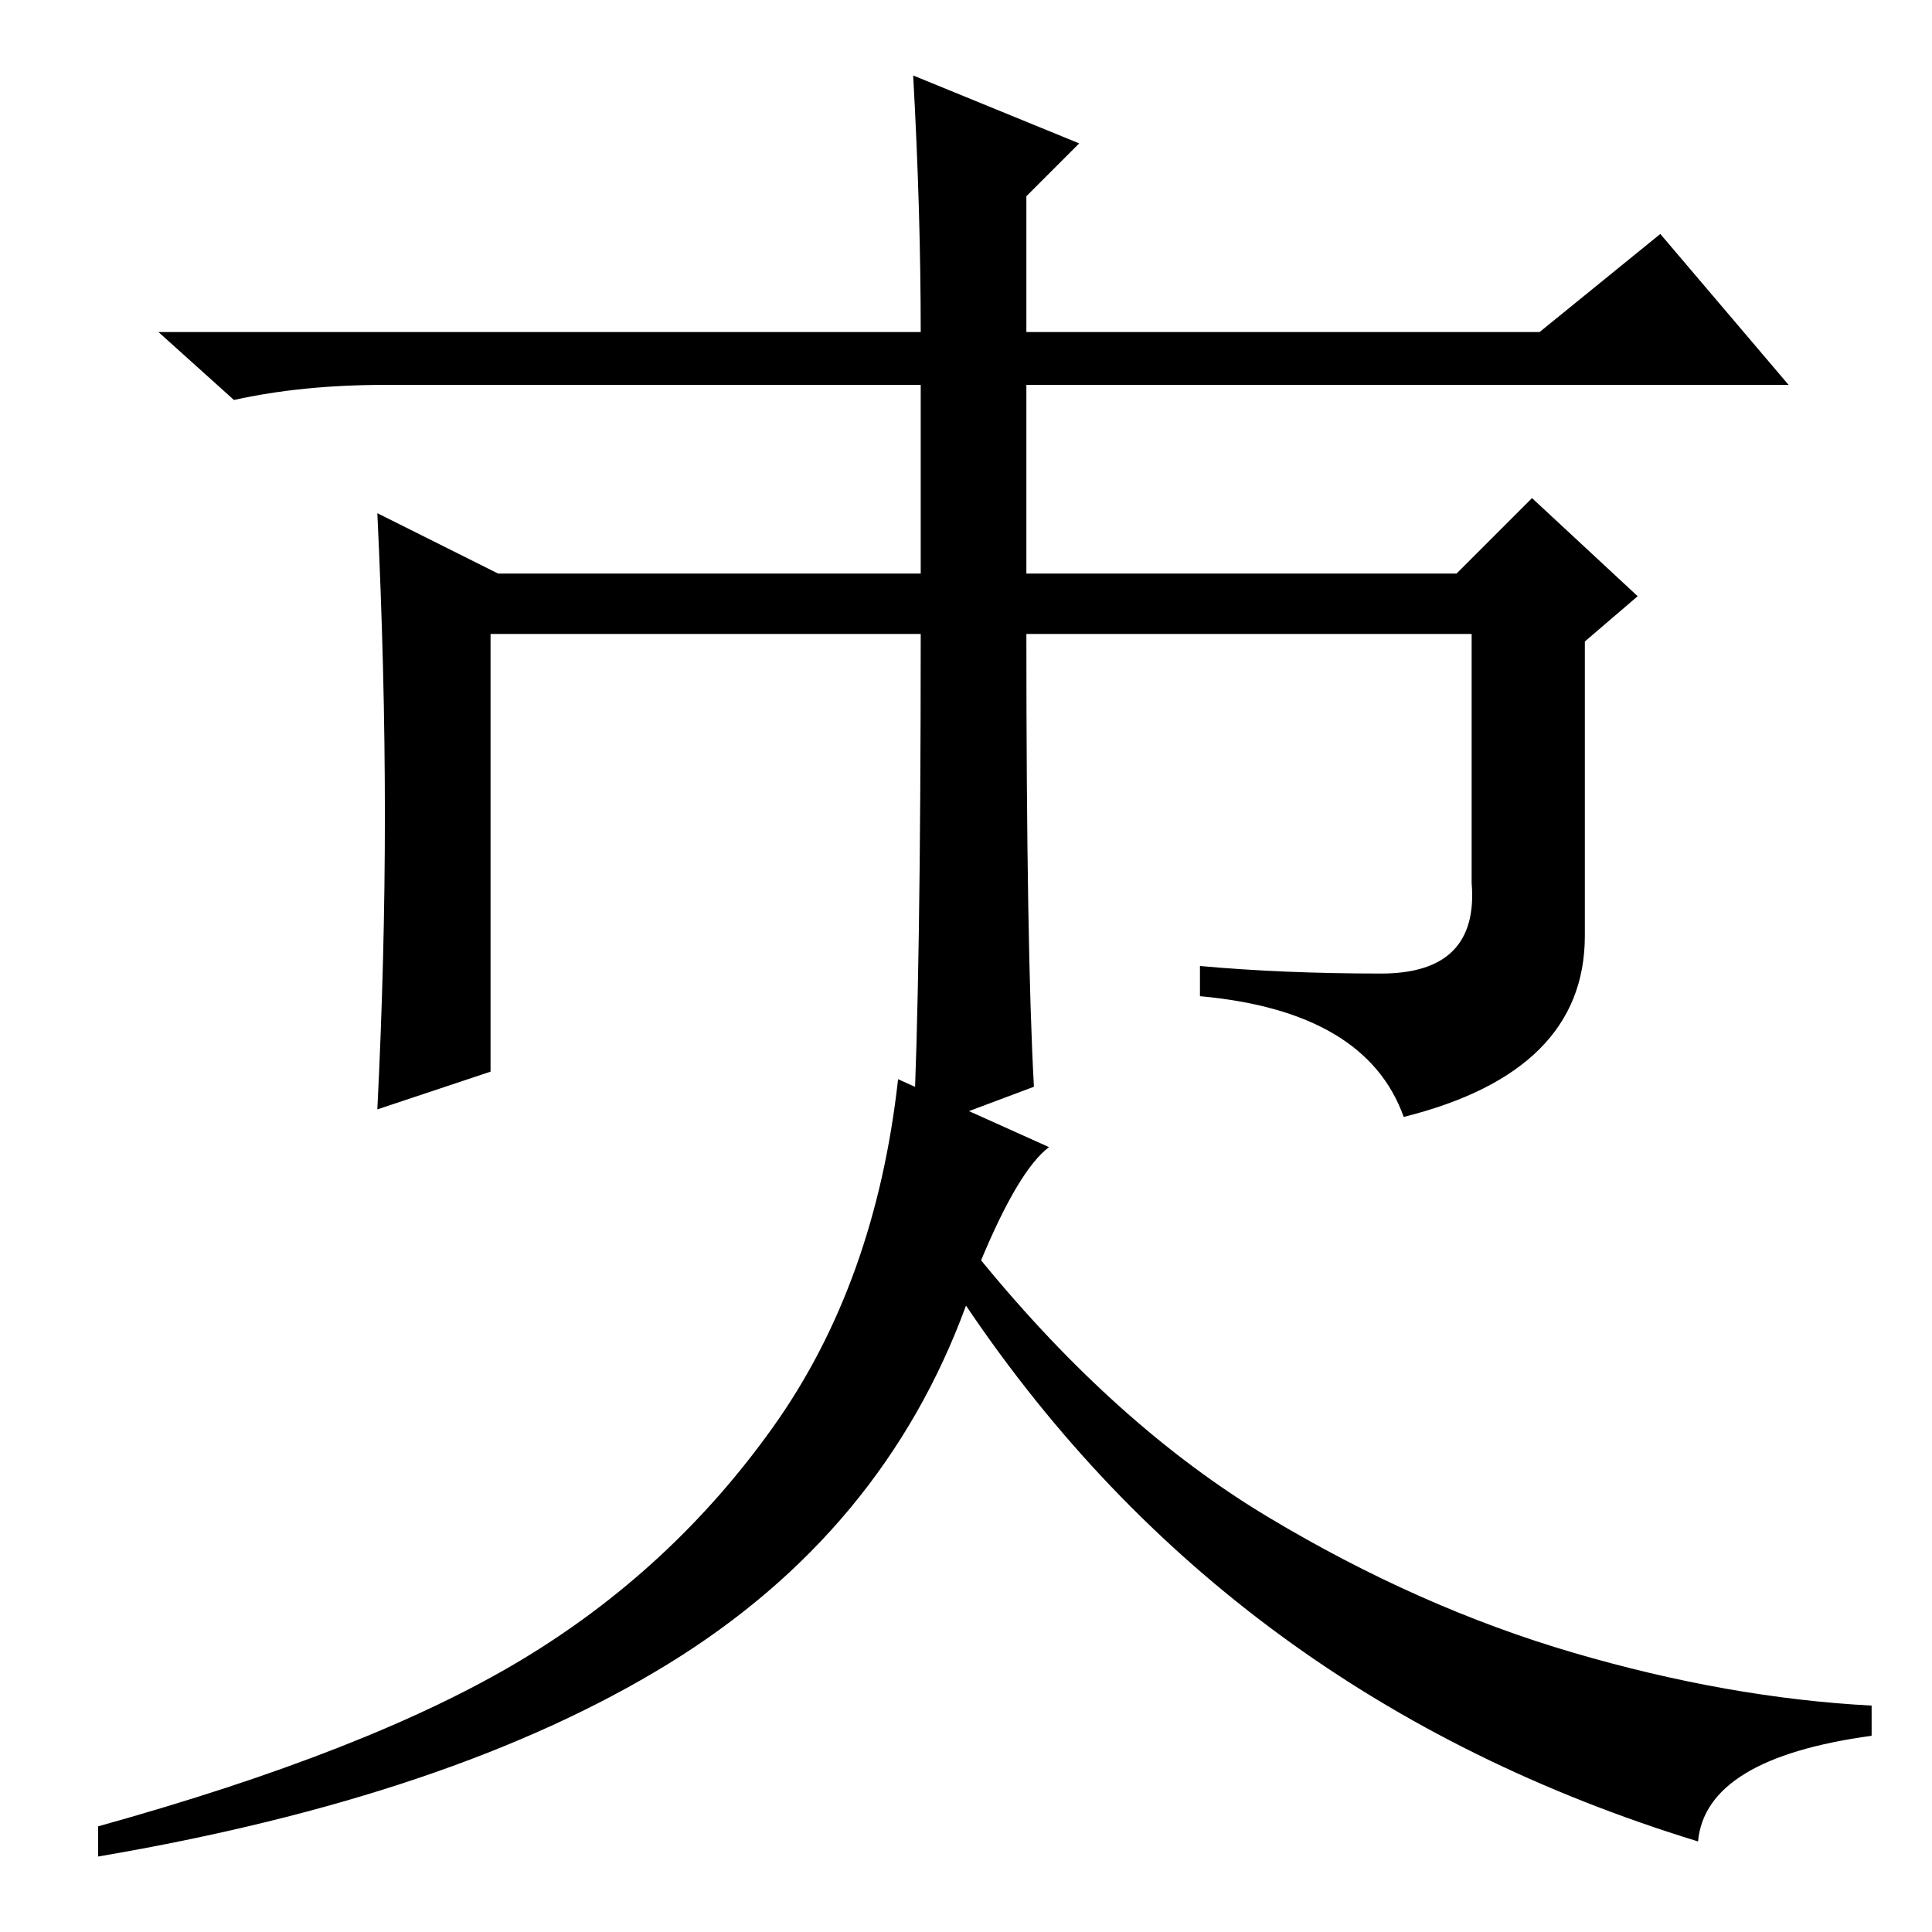 <?xml version="1.0" standalone="no"?>
<!DOCTYPE svg PUBLIC "-//W3C//DTD SVG 1.1//EN" "http://www.w3.org/Graphics/SVG/1.1/DTD/svg11.dtd" >
<svg xmlns="http://www.w3.org/2000/svg" xmlns:xlink="http://www.w3.org/1999/xlink" version="1.1" viewBox="0 -36 256 256">
  <g transform="matrix(1 0 0 -1 0 220)">
   <path fill="currentColor"
d="M51 148q0 19 -1 40l16 -8h56v25h-71q-11 0 -20 -2l-10 9h101q0 16 -1 34l22 -9l-7 -7v-18h68l16 13l17 -20h-101v-25h57l10 10l14 -13l-7 -6v-39q0 -18 -24 -24q-5 14 -27 16v4q11 -1 24 -1t12 12v33h-59q0 -42 1 -60l-16 -6q1 20 1 66h-57v-58l-15 -5q1 20 1 39z
M139 104q-4 -3 -9 -15q18 -22 38 -34t40.5 -18t39.5 -7v-4q-22 -3 -23 -14q-62 19 -97 71q-11 -30 -39.5 -47.5t-75.5 -25.5v4q36 10 56 22t33.5 31t16.5 46z" />
  </g>

</svg>
